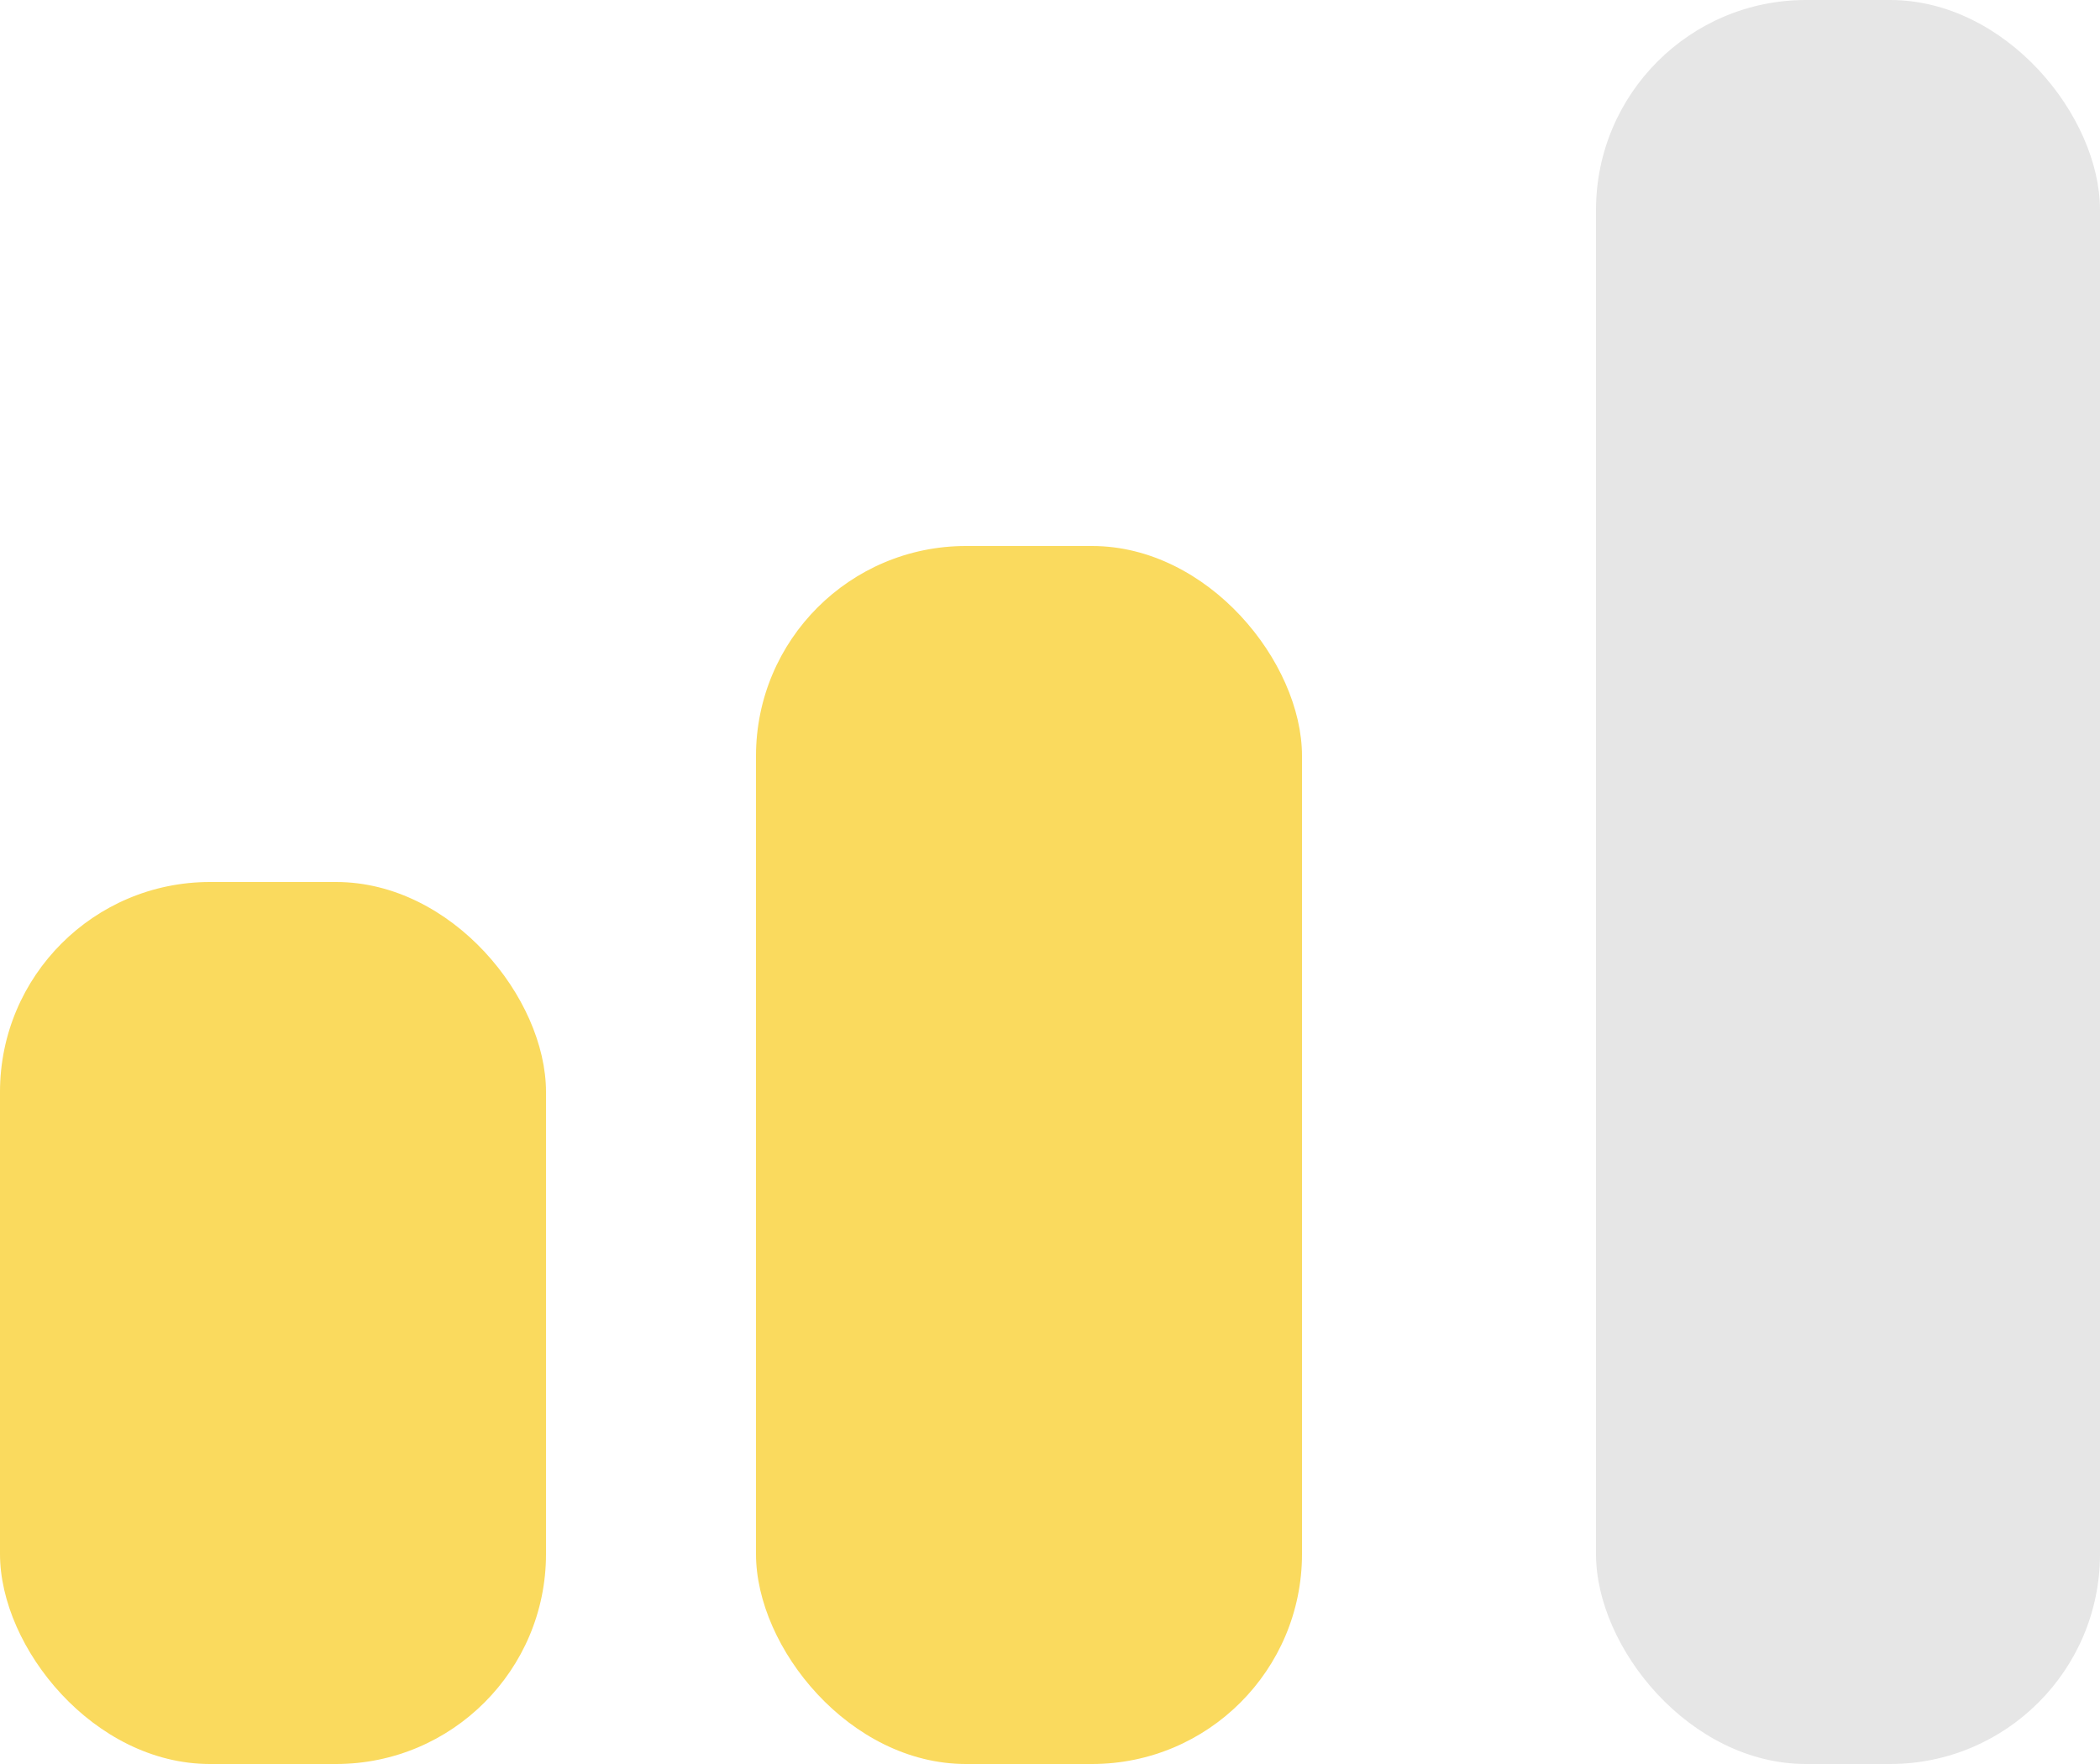 <svg width="50" height="42" viewBox="0 0 50 42" fill="none" xmlns="http://www.w3.org/2000/svg">
<rect x="38" width="12" height="42" rx="5" fill="#E6E6E6"/>
<rect y="21" width="13" height="21" rx="5" fill="#FADA5E"/>
<rect x="18" y="13" width="13" height="29" rx="5" fill="#FADA5E"/>
</svg>
